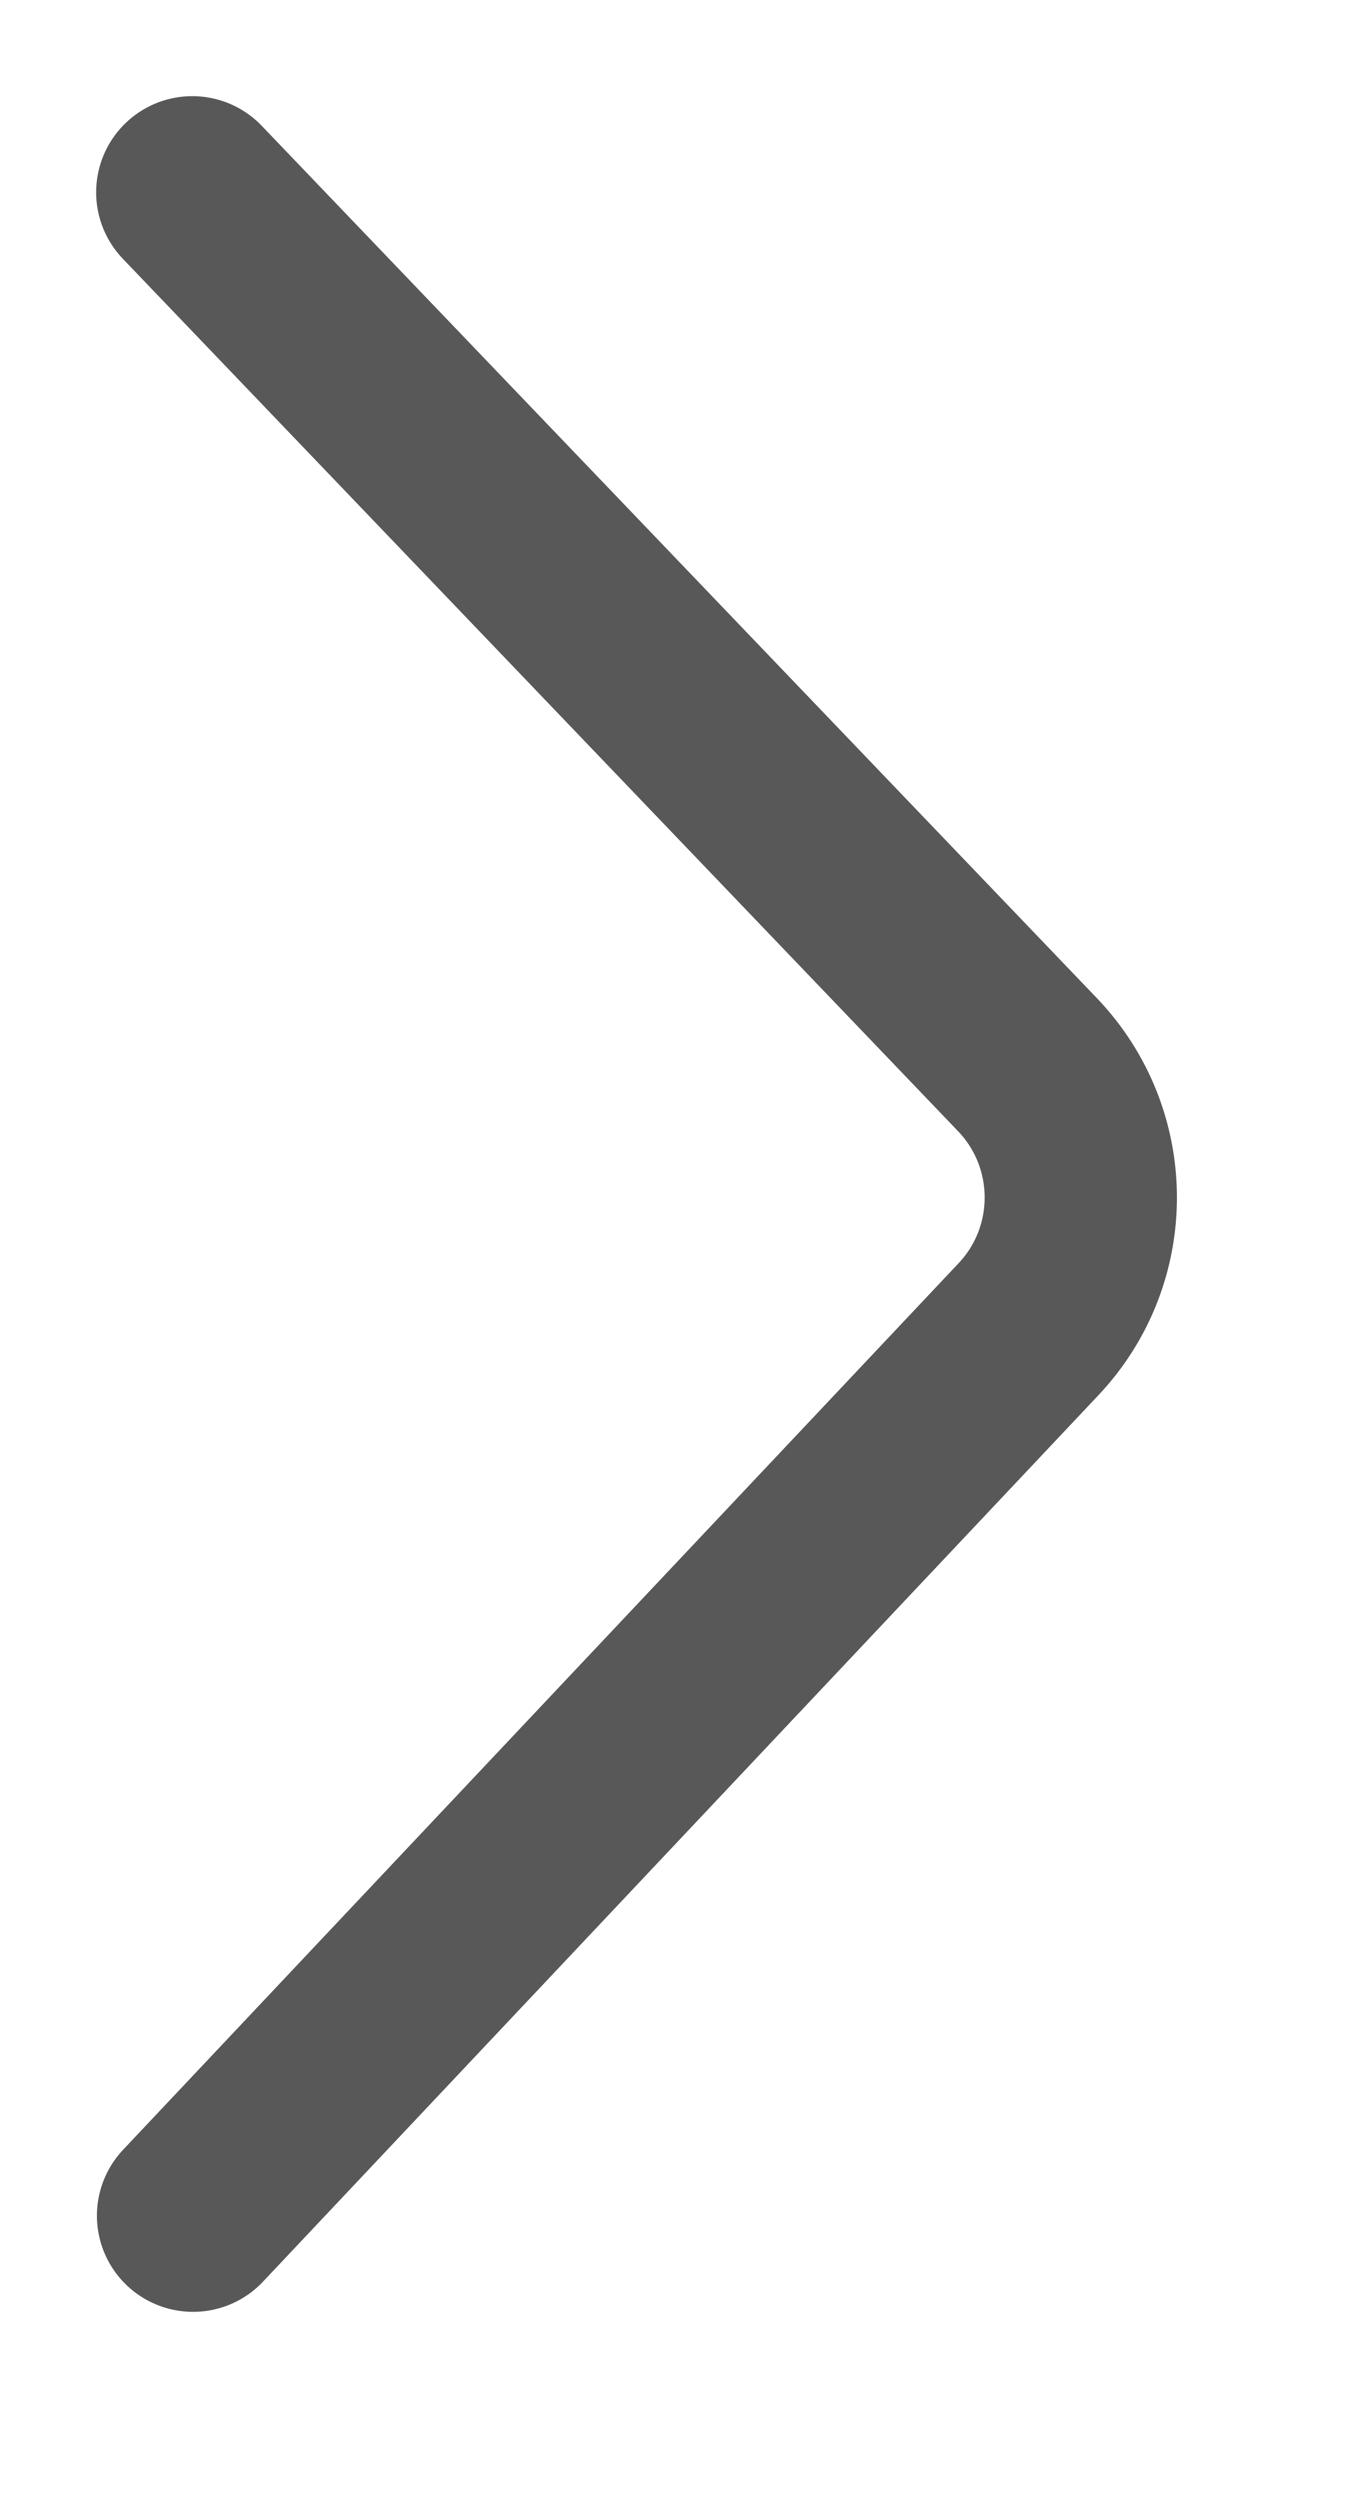 <svg width="7" height="13" viewBox="0 0 7 13" fill="none" xmlns="http://www.w3.org/2000/svg">
<path d="M1.004 11.522L5.348 6.913C5.714 6.526 5.711 5.92 5.343 5.536L1 1" stroke="#585858" stroke-miterlimit="10" stroke-linecap="round"/>
</svg>
